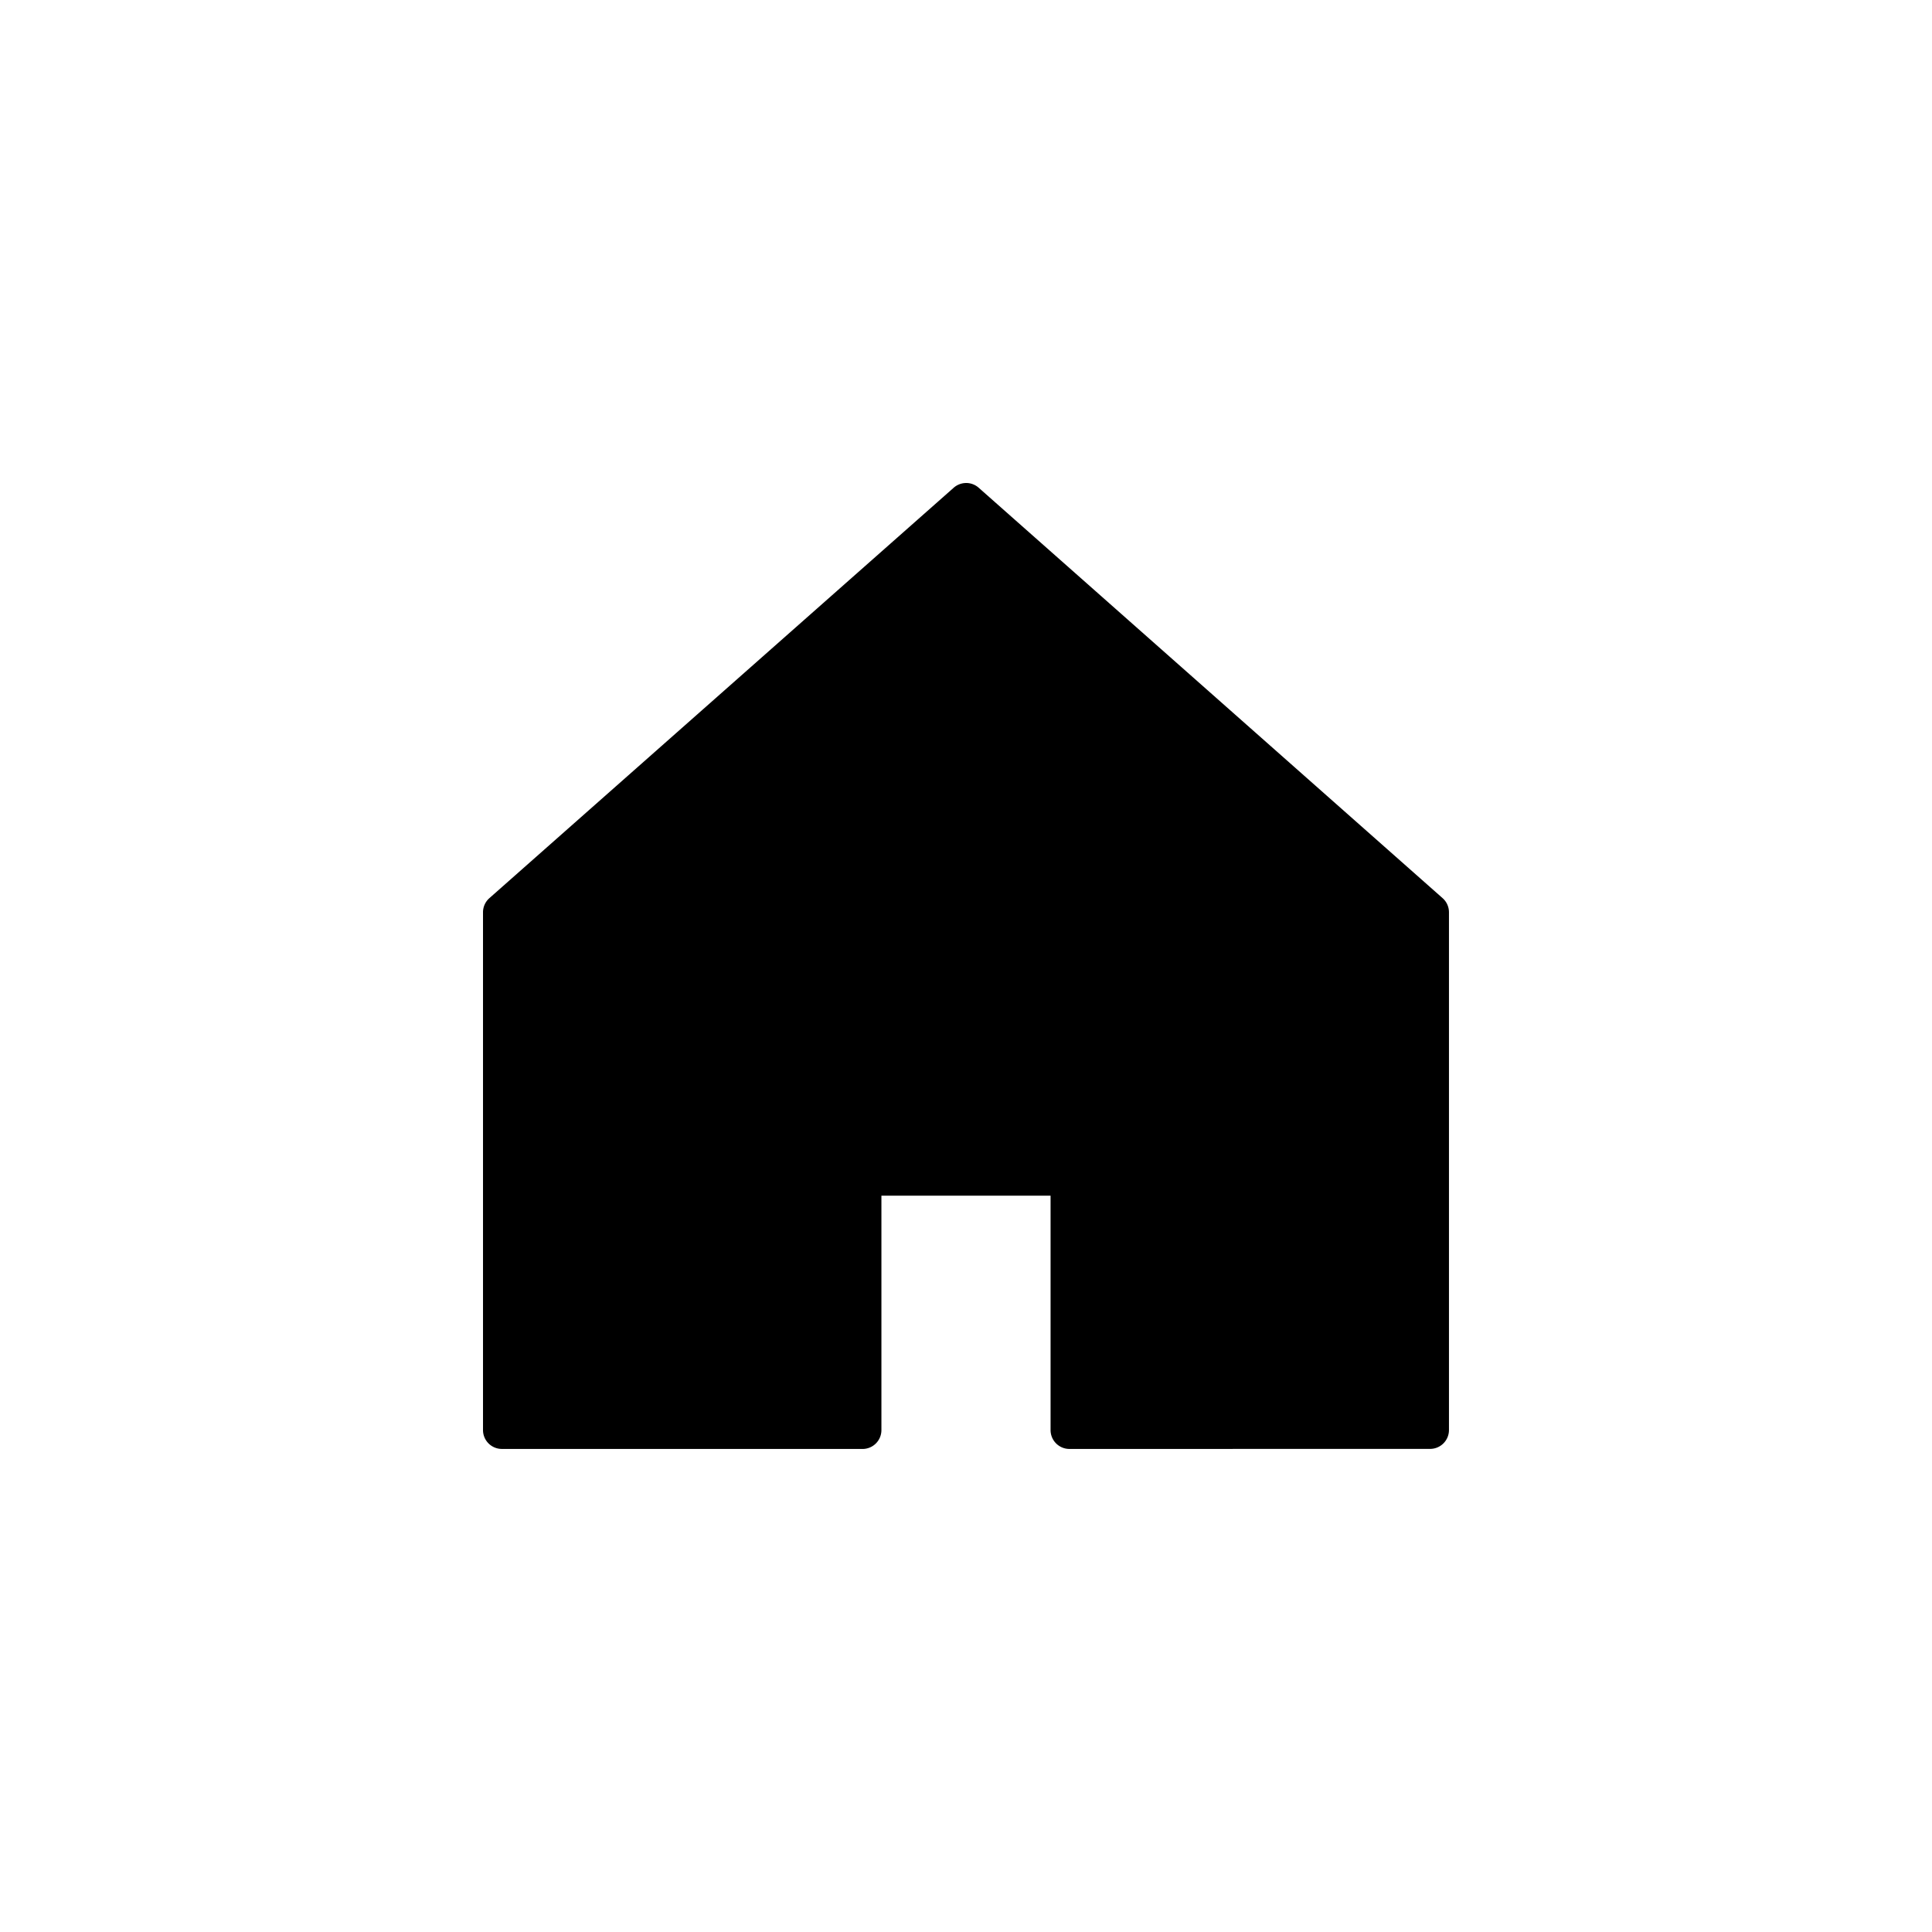 <svg width="512" height="512" version="1.1" viewBox="0 0 135.47 135.47" xmlns="http://www.w3.org/2000/svg"><path d="m67.747 33.868a1.323 1.323 0 0 0-0.876 0.332l-32.558 28.779a1.323 1.323 0 0 0-0.445 0.992v36.303a1.323 1.323 0 0 0 1.322 1.324l25.289 0.002a1.323 1.323 0 0 0 1.325-1.322v-16.44h11.861v16.439a1.323 1.323 0 0 0 1.322 1.322l25.291-0.004a1.323 1.323 0 0 0 1.322-1.322v-36.303a1.323 1.323 0 0 0-0.445-0.992l-32.531-28.779a1.323 1.323 0 0 0-0.876-0.332z"/></svg>
